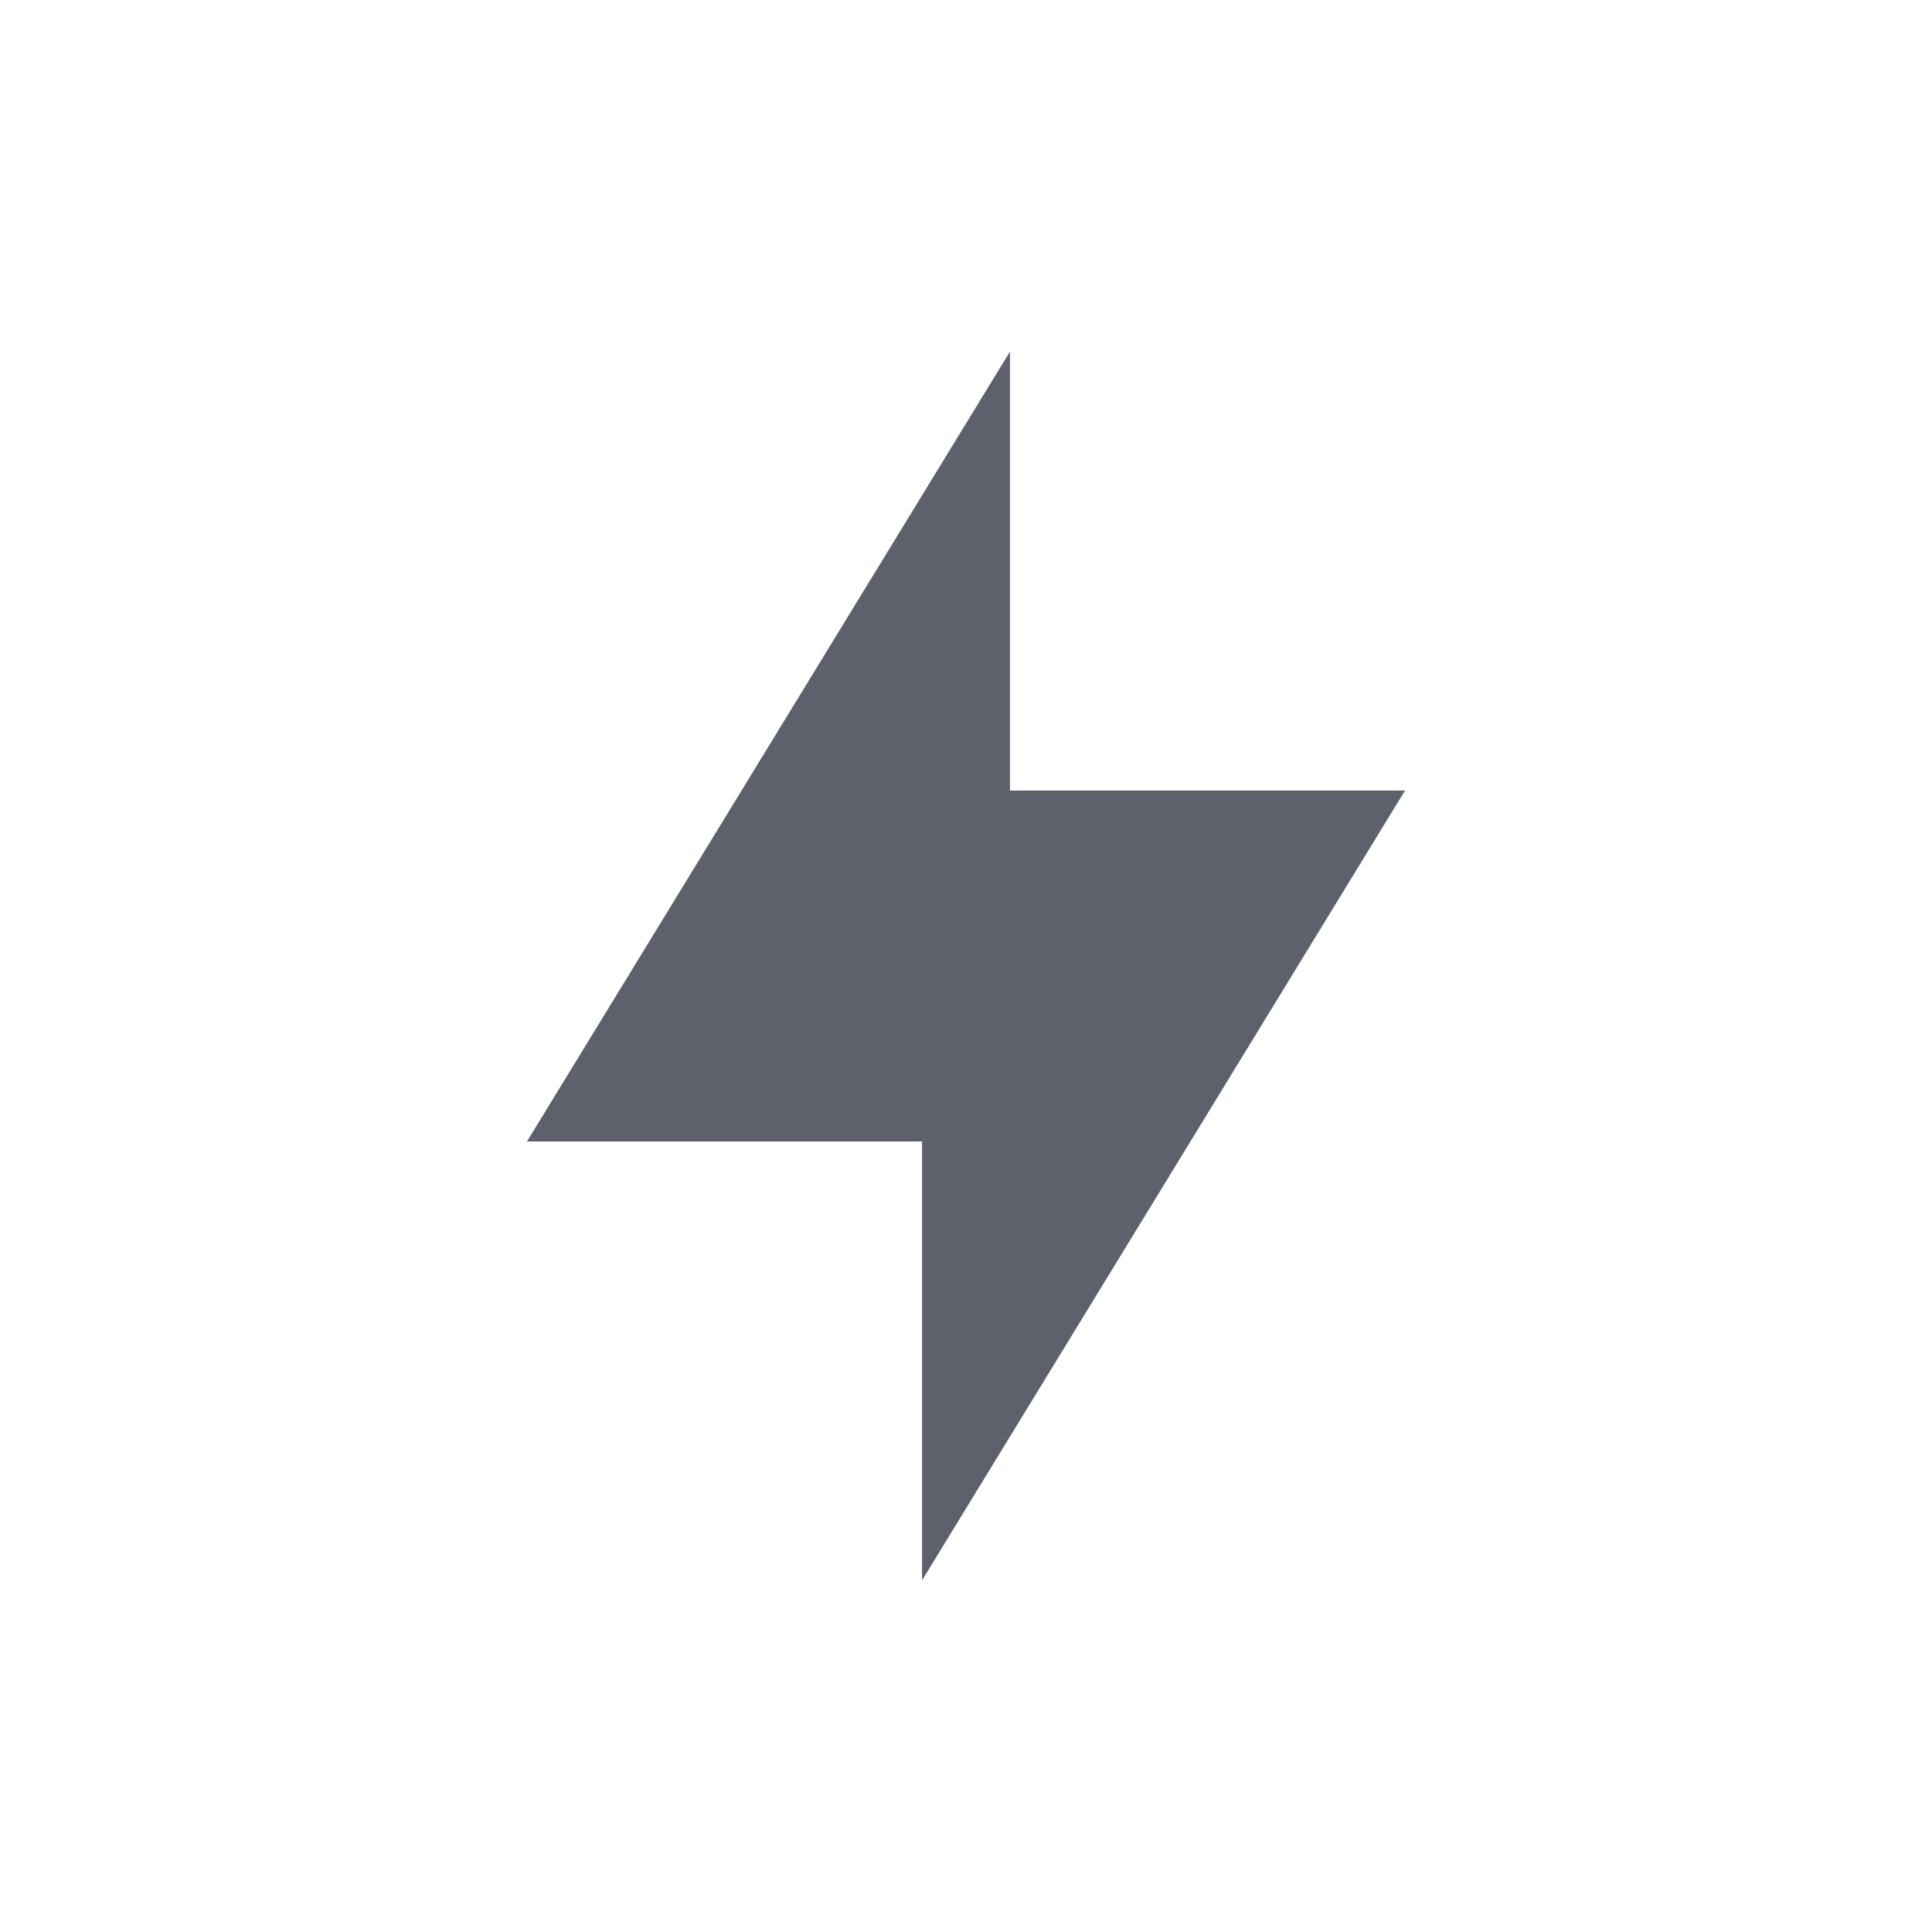 <?xml version="1.0" encoding="UTF-8"?>
<svg xmlns="http://www.w3.org/2000/svg" xmlns:xlink="http://www.w3.org/1999/xlink" width="12pt" height="12pt" viewBox="0 0 12 12" version="1.1">
<g id="surface1">
<path style=" stroke:none;fill-rule:nonzero;fill:rgb(36.078%,38.039%,42.353%);fill-opacity:1;" d="M 6.273 2.184 L 6.273 4.91 L 8.727 4.91 L 5.727 9.816 L 5.727 7.09 L 3.273 7.09 Z M 6.273 2.184 "/>
</g>
</svg>
